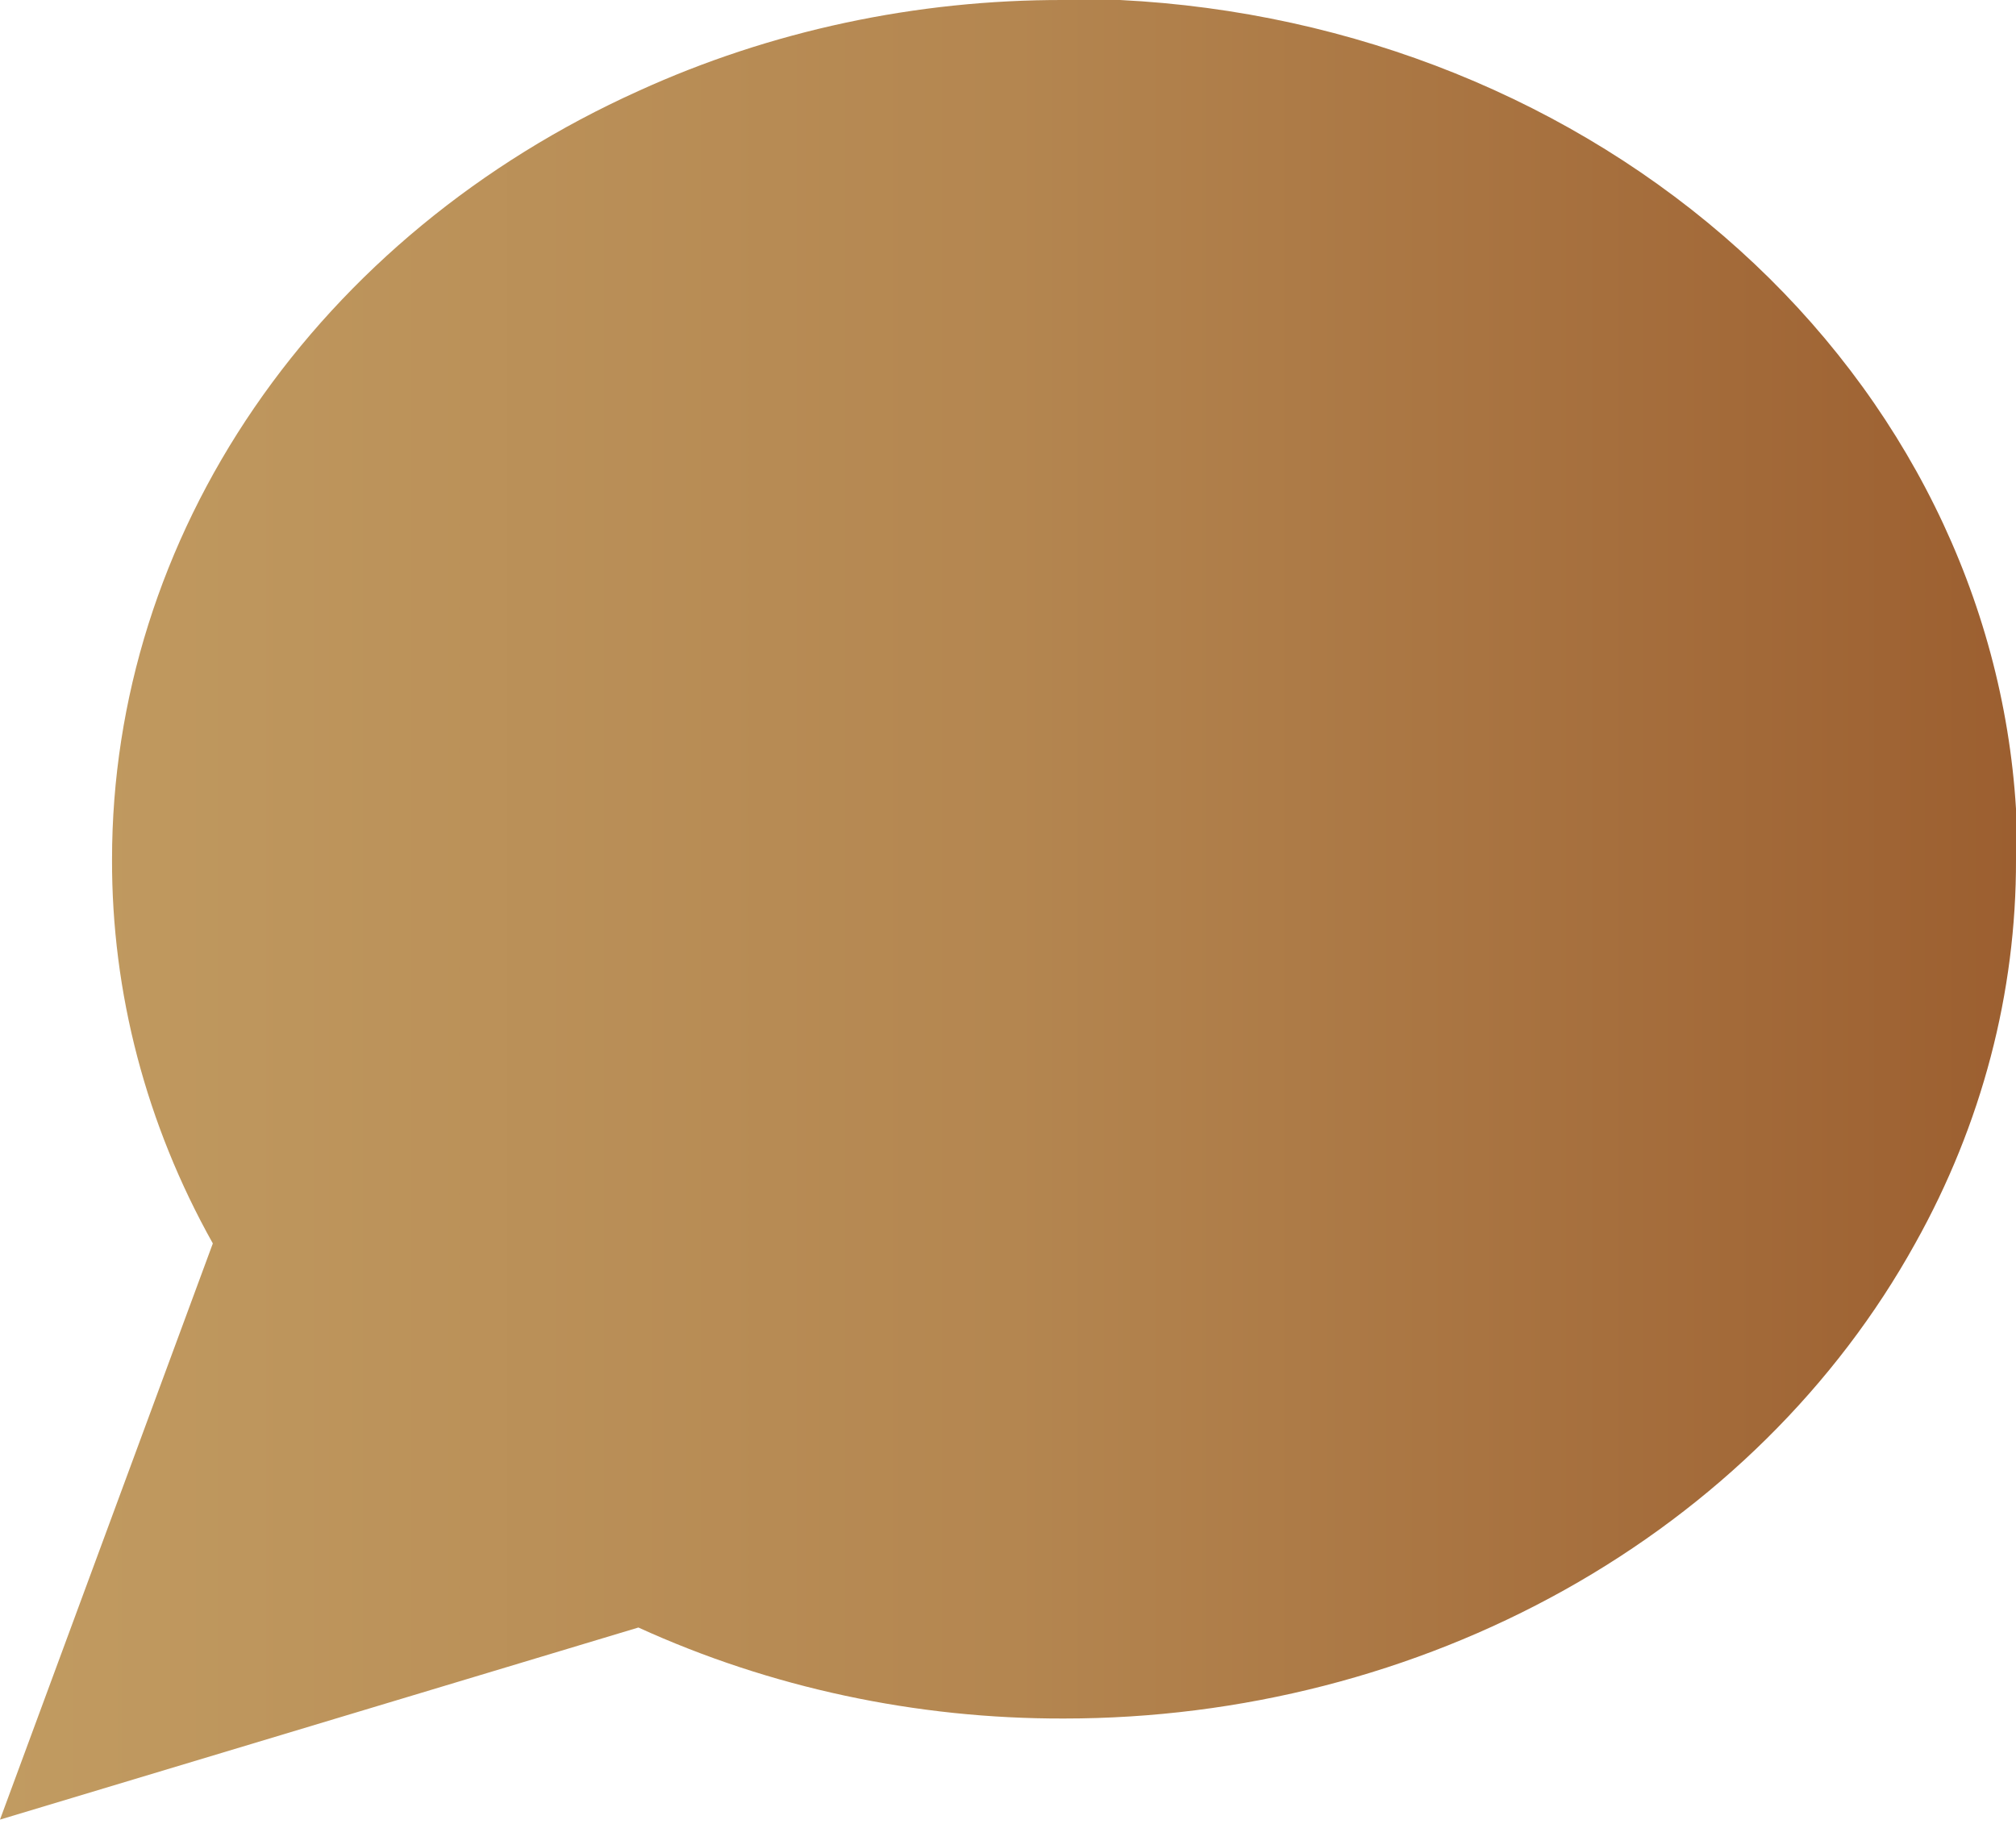 <svg width="21" height="19" viewBox="0 0 21 19" fill="none" xmlns="http://www.w3.org/2000/svg">
<path d="M21 8.951C21.004 10.341 20.644 11.712 19.95 12.953C19.127 14.439 17.861 15.69 16.295 16.564C14.729 17.438 12.925 17.902 11.083 17.902C9.543 17.906 8.024 17.581 6.65 16.954L0 18.955L2.217 12.953C1.522 11.712 1.163 10.341 1.167 8.951C1.167 7.289 1.681 5.66 2.649 4.247C3.618 2.833 5.003 1.691 6.65 0.948C8.024 0.321 9.543 -0.004 11.083 2.99999e-05H11.667C14.098 0.121 16.395 1.048 18.117 2.602C19.839 4.156 20.866 6.23 21 8.425V8.951Z" fill="url(#paint0_linear_413_21180)"/>
<defs>
<linearGradient id="paint0_linear_413_21180" x1="0" y1="0" x2="21" y2="1.68108e-08" gradientUnits="userSpaceOnUse">
<stop stop-color="#C19B61"/>
<stop offset="0.503" stop-color="#B48650"/>
<stop offset="1" stop-color="#9C5F30"/>
</linearGradient>
</defs>
</svg>
